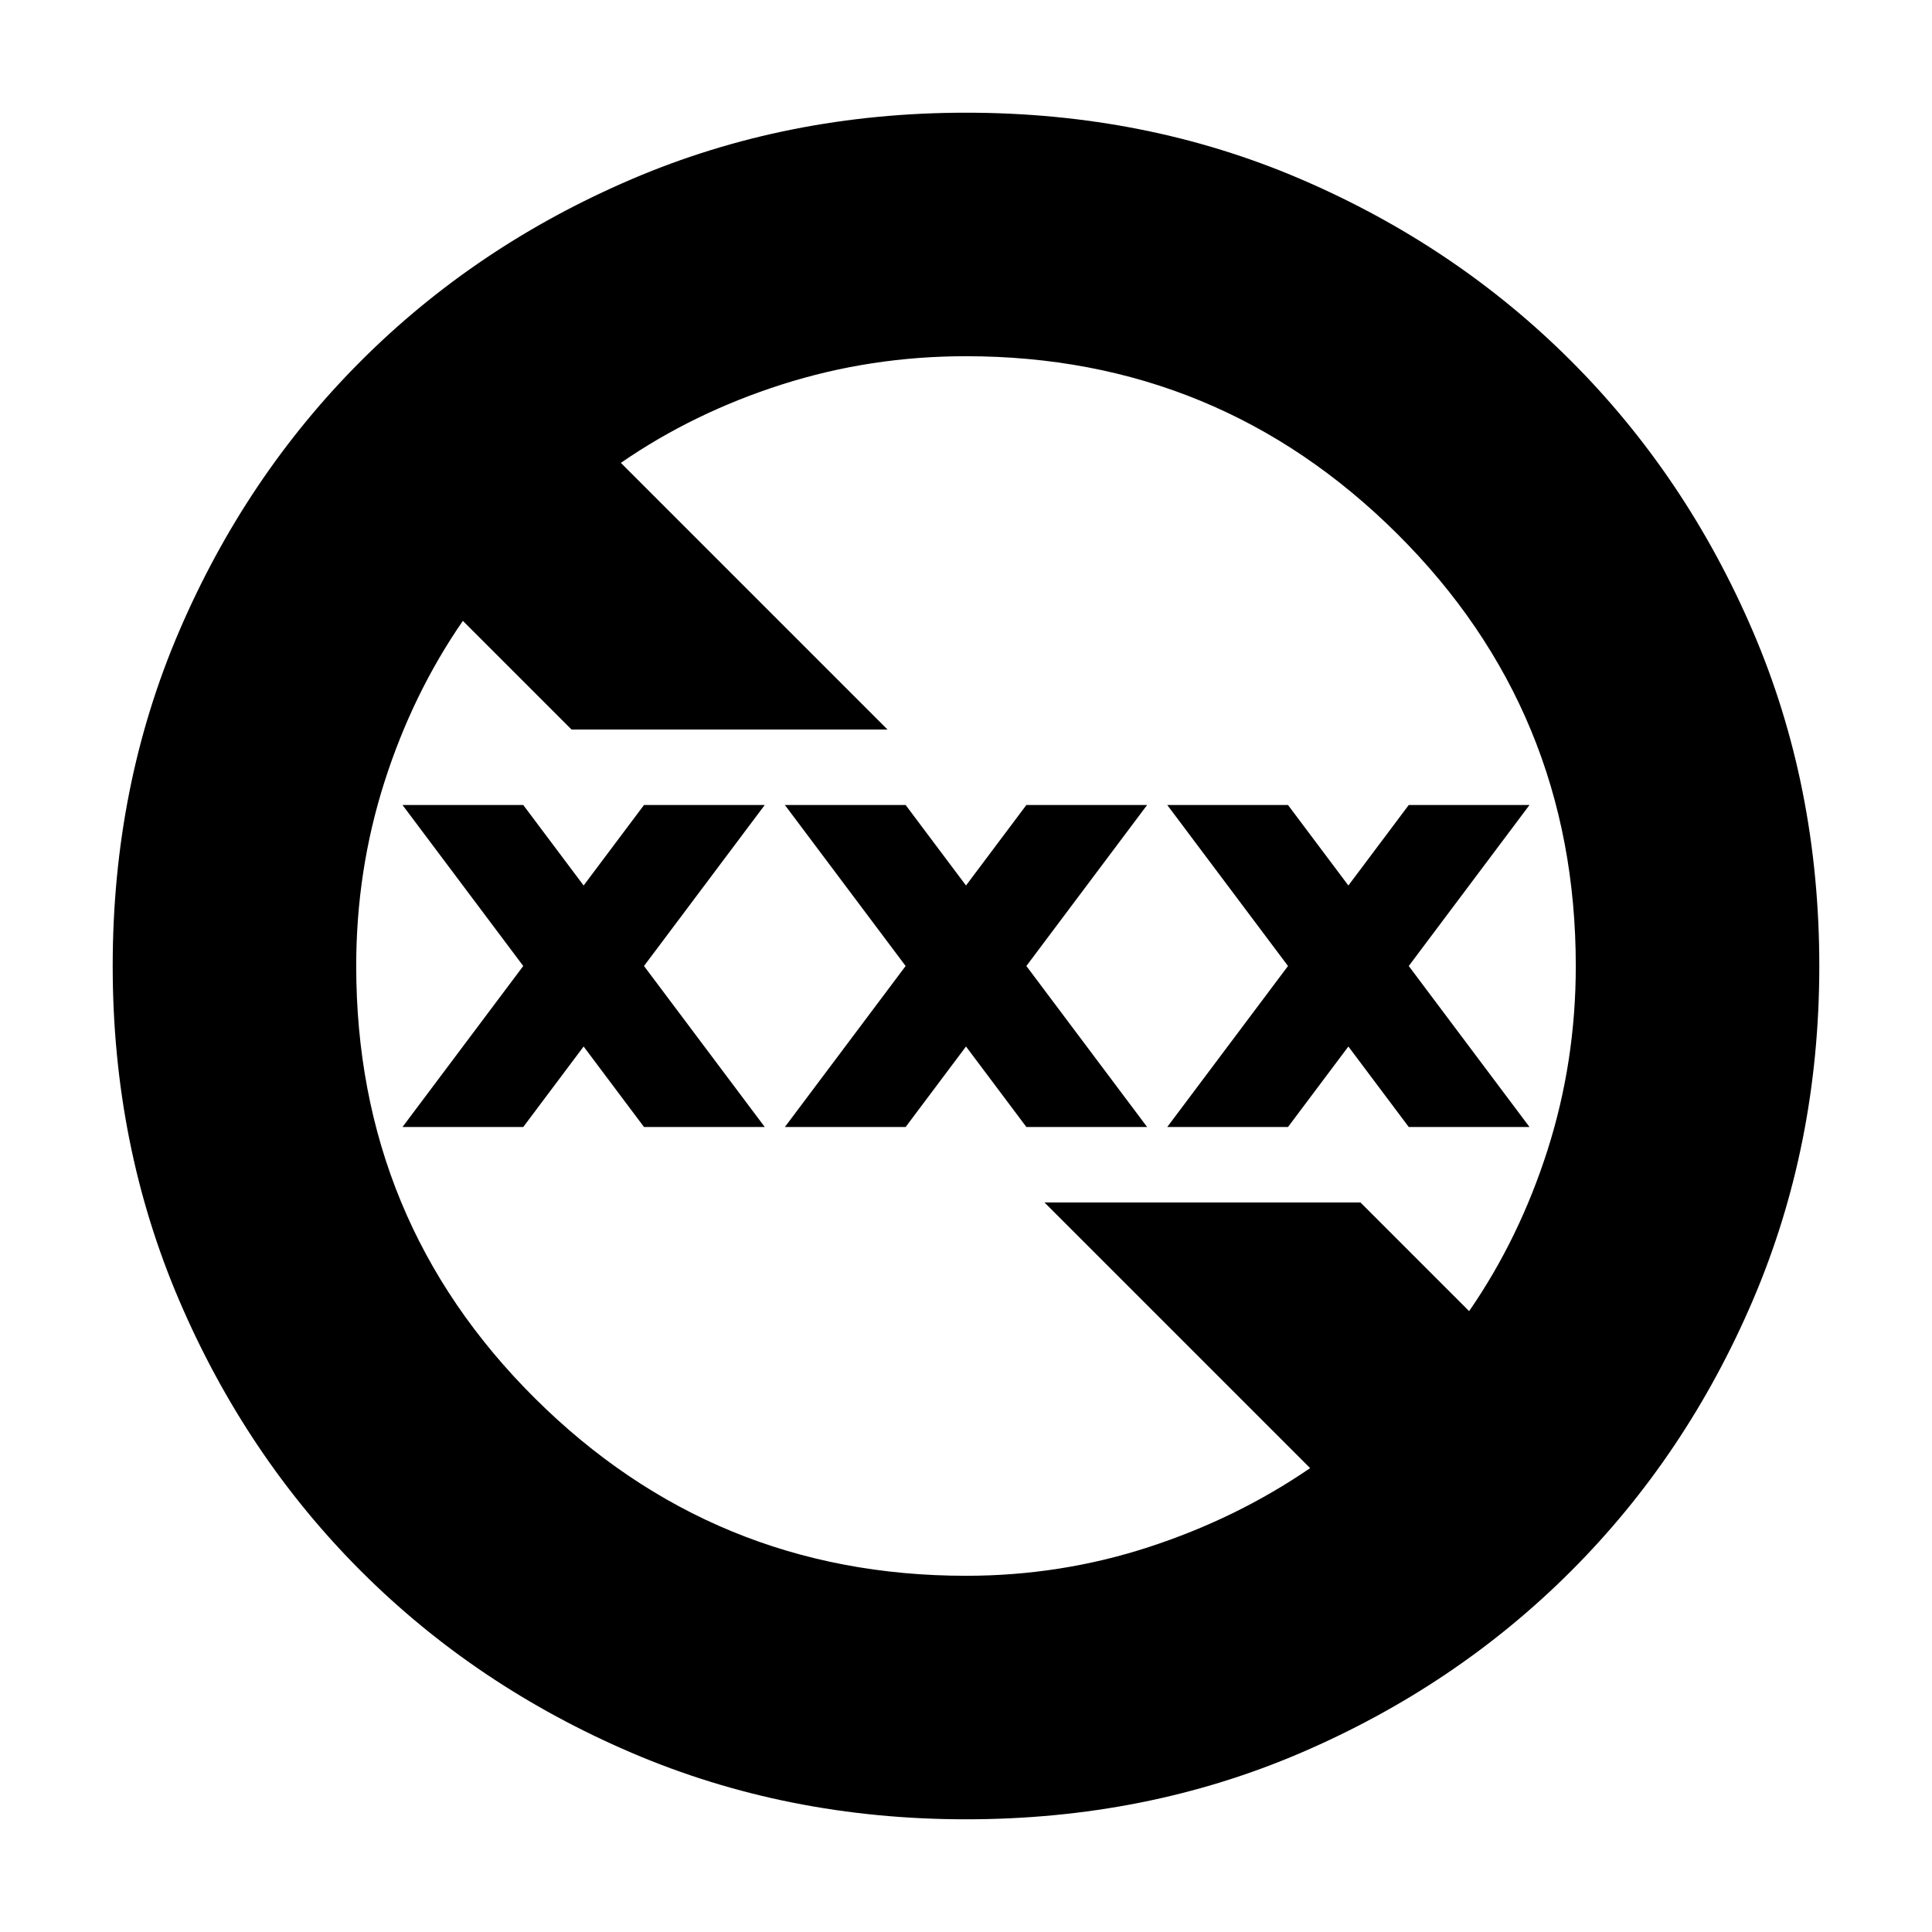 <svg xmlns="http://www.w3.org/2000/svg" height="24" viewBox="0 -960 960 960" width="24"><path d="M480-56q-89 0-166.24-33.08-77.23-33.09-134.41-90.27-57.18-57.18-90.27-134.41Q56-391 56-480q0-89.5 33.08-166.49 33.09-76.98 90.27-134.16 57.18-57.18 134.41-90.27Q391-904 480-904q89.5 0 166.49 33.08 76.98 33.09 134.16 90.27 57.18 57.18 90.27 134.16Q904-569.5 904-480q0 89-33.08 166.24-33.09 77.23-90.27 134.41-57.18 57.18-134.16 90.27Q569.5-56 480-56Zm0-121q47 0 90.75-14.25T651-230.5l-132-132h157l54 54q24.94-36.11 38.97-80.05Q783-432.5 783-480q0-126.5-88.74-214.75Q605.51-783 480-783q-47.5 0-91.45 14.03-43.94 14.03-80.05 38.97L441-597.5H284l-54-54q-24.94 36.11-38.97 80.05Q177-527.5 177-480q0 126.5 88.74 214.75Q354.49-177 480-177ZM200-400l60-80-60-80h60l30 40 30-40h60l-60 80 60 80h-60l-30-40-30 40h-60Zm190 0 60-80-60-80h60l30 40 30-40h60l-60 80 60 80h-60l-30-40-30 40h-60Zm190 0 60-80-60-80h60l30 40 30-40h60l-60 80 60 80h-60l-30-40-30 40h-60Z"/></svg>